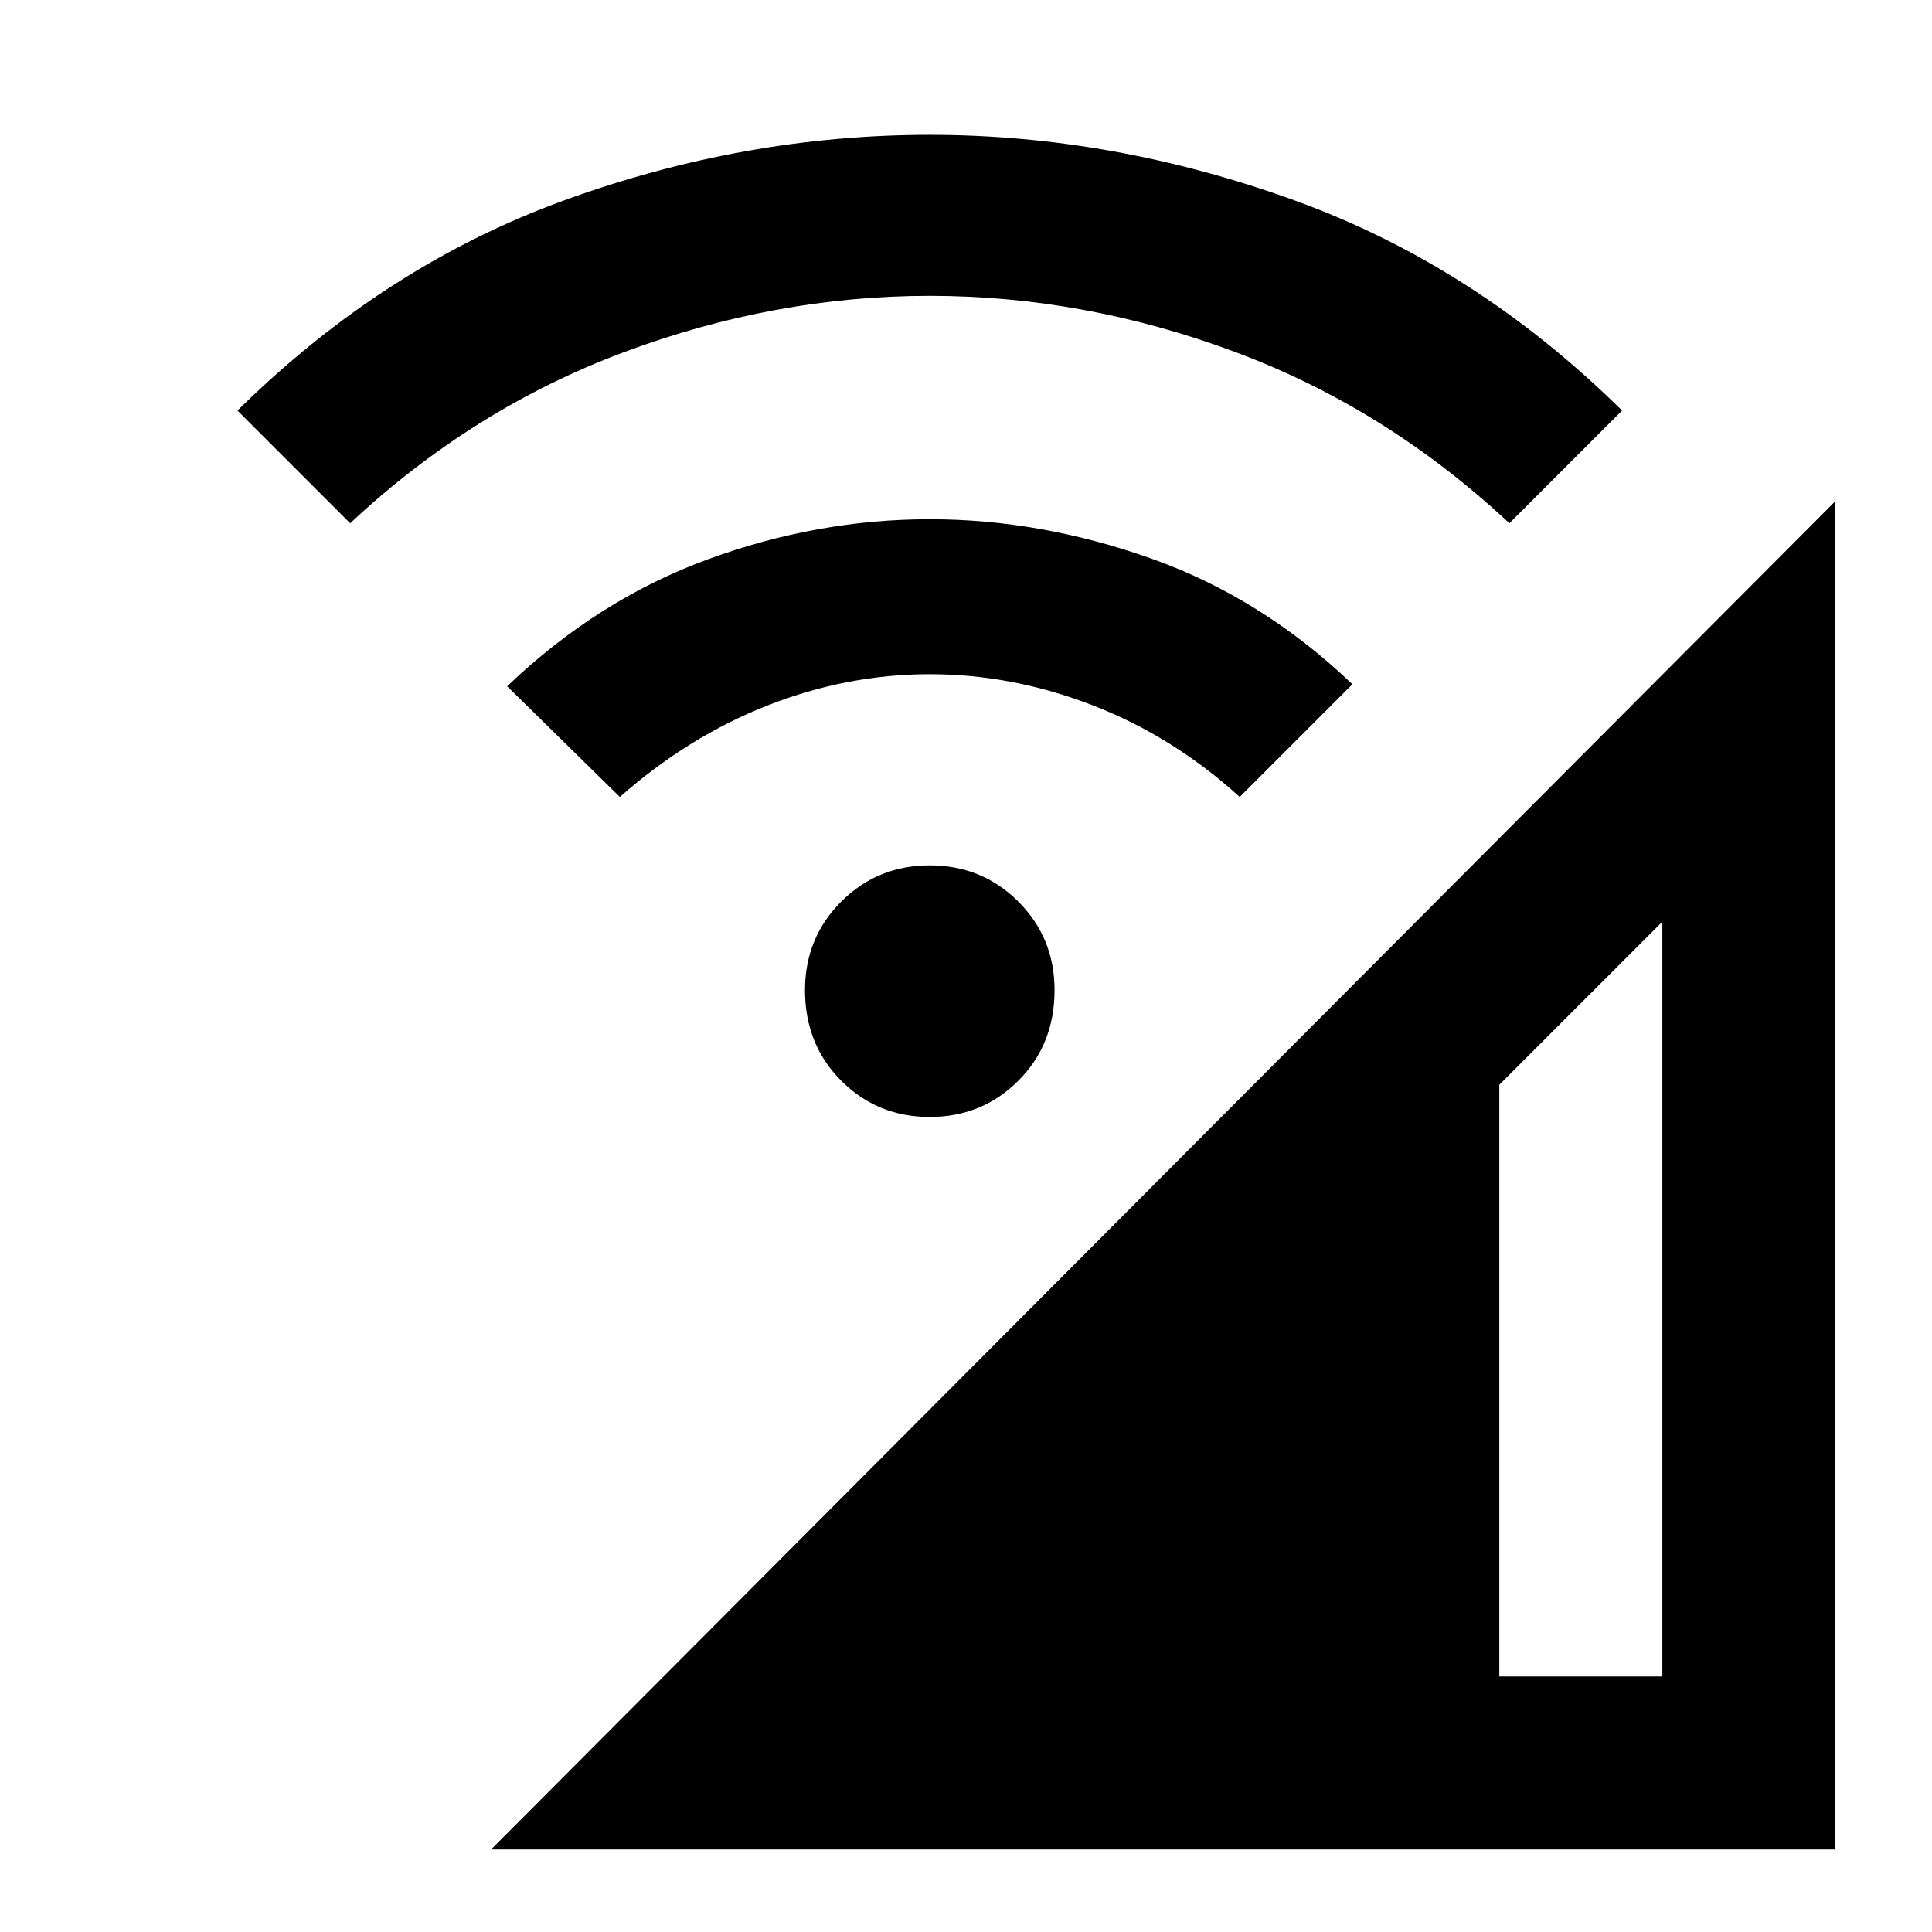 <svg xmlns="http://www.w3.org/2000/svg" height="24" width="24"><path d="M6.1 22.975 22.8 6.225V22.975ZM18.625 20.825H20.65V11.45L18.625 13.475ZM7.7 9.9 6.3 8.525Q7.425 7.45 8.788 6.95Q10.15 6.45 11.55 6.45Q12.925 6.45 14.3 6.938Q15.675 7.425 16.8 8.5L15.4 9.9Q14.575 9.15 13.575 8.762Q12.575 8.375 11.55 8.375Q10.525 8.375 9.538 8.762Q8.55 9.15 7.7 9.9ZM4.35 6.5 2.95 5.1Q4.775 3.3 7.013 2.487Q9.25 1.675 11.55 1.675Q13.825 1.675 16.075 2.487Q18.325 3.3 20.15 5.1L18.75 6.5Q17.225 5.075 15.35 4.375Q13.475 3.675 11.55 3.675Q9.625 3.675 7.75 4.375Q5.875 5.075 4.35 6.5ZM11.55 13.875Q10.9 13.875 10.45 13.425Q10 12.975 10 12.3Q10 11.65 10.45 11.2Q10.9 10.75 11.55 10.75Q12.2 10.75 12.65 11.2Q13.1 11.65 13.1 12.3Q13.1 12.975 12.65 13.425Q12.2 13.875 11.55 13.875Z"/></svg>